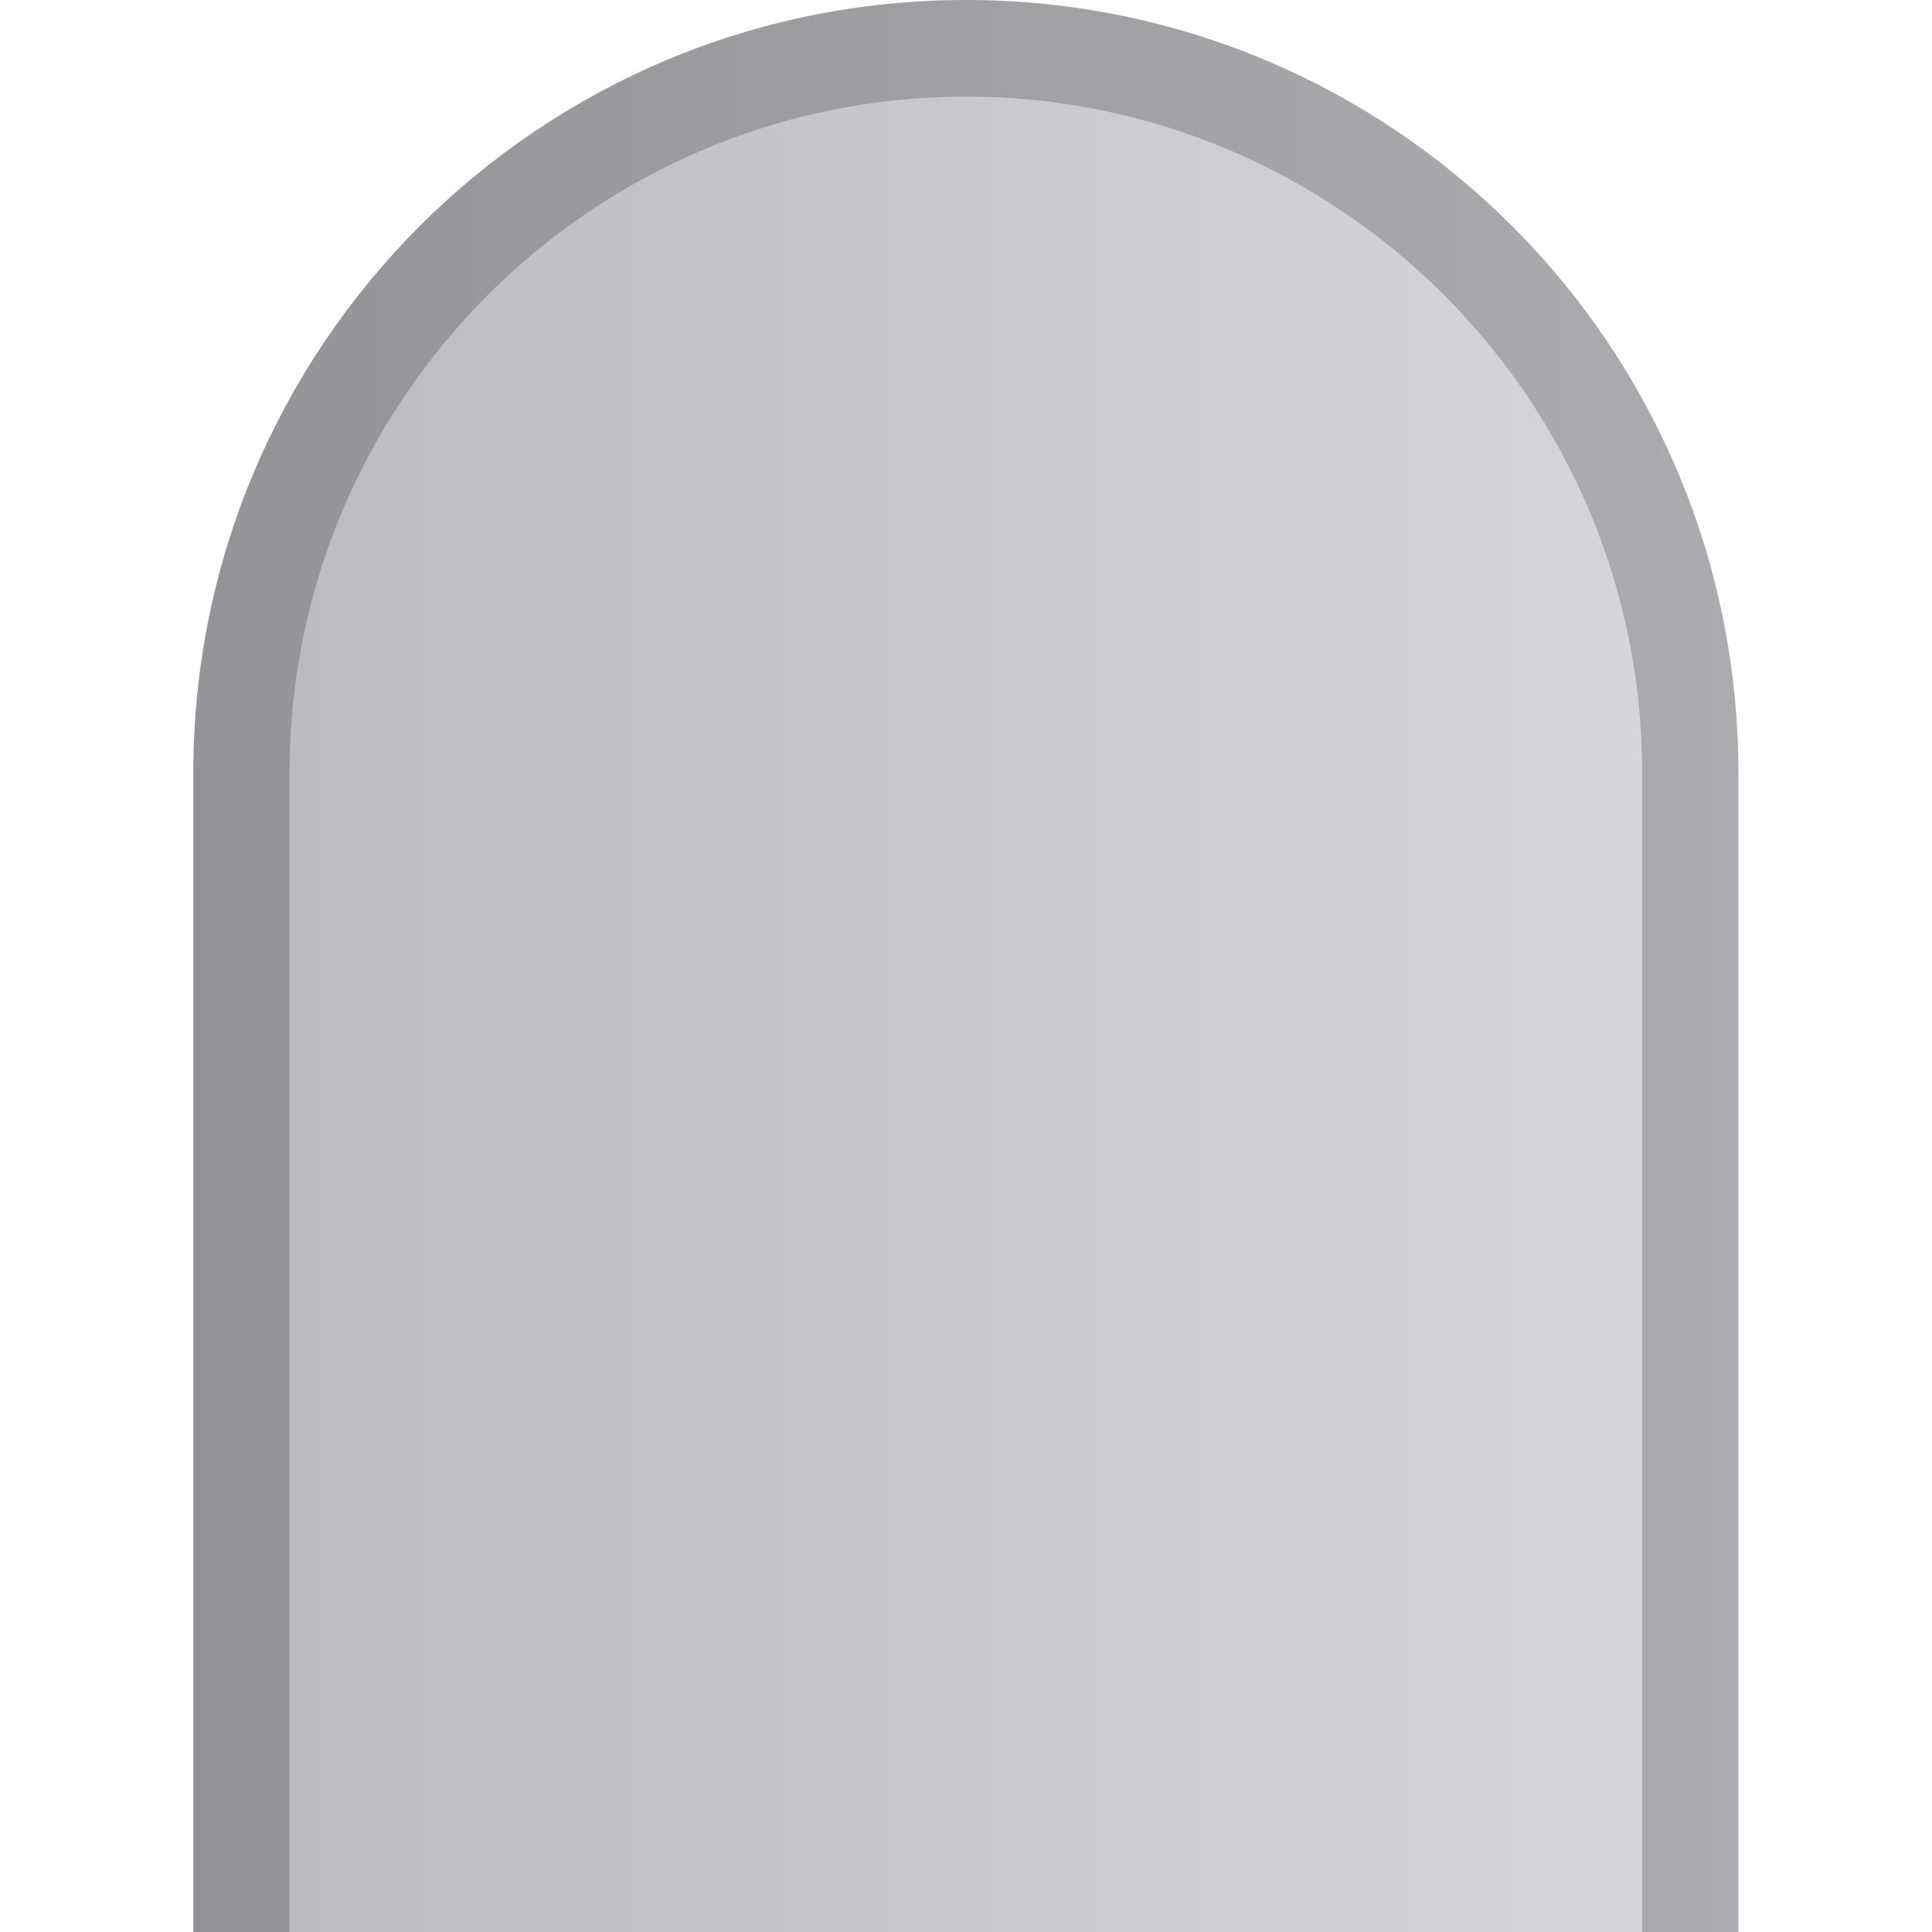 <?xml version="1.0" encoding="UTF-8"?>
<!DOCTYPE svg PUBLIC "-//W3C//DTD SVG 1.1 Tiny//EN" "http://www.w3.org/Graphics/SVG/1.1/DTD/svg11-tiny.dtd">
<svg baseProfile="tiny" height="15px" version="1.1" viewBox="0 0 15 15" width="15px" x="0px" xmlns="http://www.w3.org/2000/svg" xmlns:xlink="http://www.w3.org/1999/xlink" y="0px">
<g>
<rect fill="#FFFFFF" height="15" width="15" x="0"/>
<path d="M13.498,6c0-3.316-2.682-6-5.998-6S1.501,2.685,1.501,6v9h11.997V6z" fill="url(#SVGID_1_)"/>
<path d="M2.248,6c0-2.896,2.358-5.25,5.252-5.25c2.893,0,5.25,2.354,5.25,5.25v9h0.746   V6c0-3.316-2.682-6-5.998-6C4.184,0,1.501,2.685,1.501,6v9h0.746V6z" fill-opacity="0.2" stroke-opacity="0.2"/>
<defs>
<linearGradient gradientTransform="matrix(1 0 0 -1 -284.481 -393.019)" gradientUnits="userSpaceOnUse" id="SVGID_1_" x1="285.981" x2="297.978" y1="-400.519" y2="-400.519">
<stop offset="0" style="stop-color:#B9B9BE"/>
<stop offset="1" style="stop-color:#D7D7DC"/>
</linearGradient>
</defs>
</g>
</svg>
